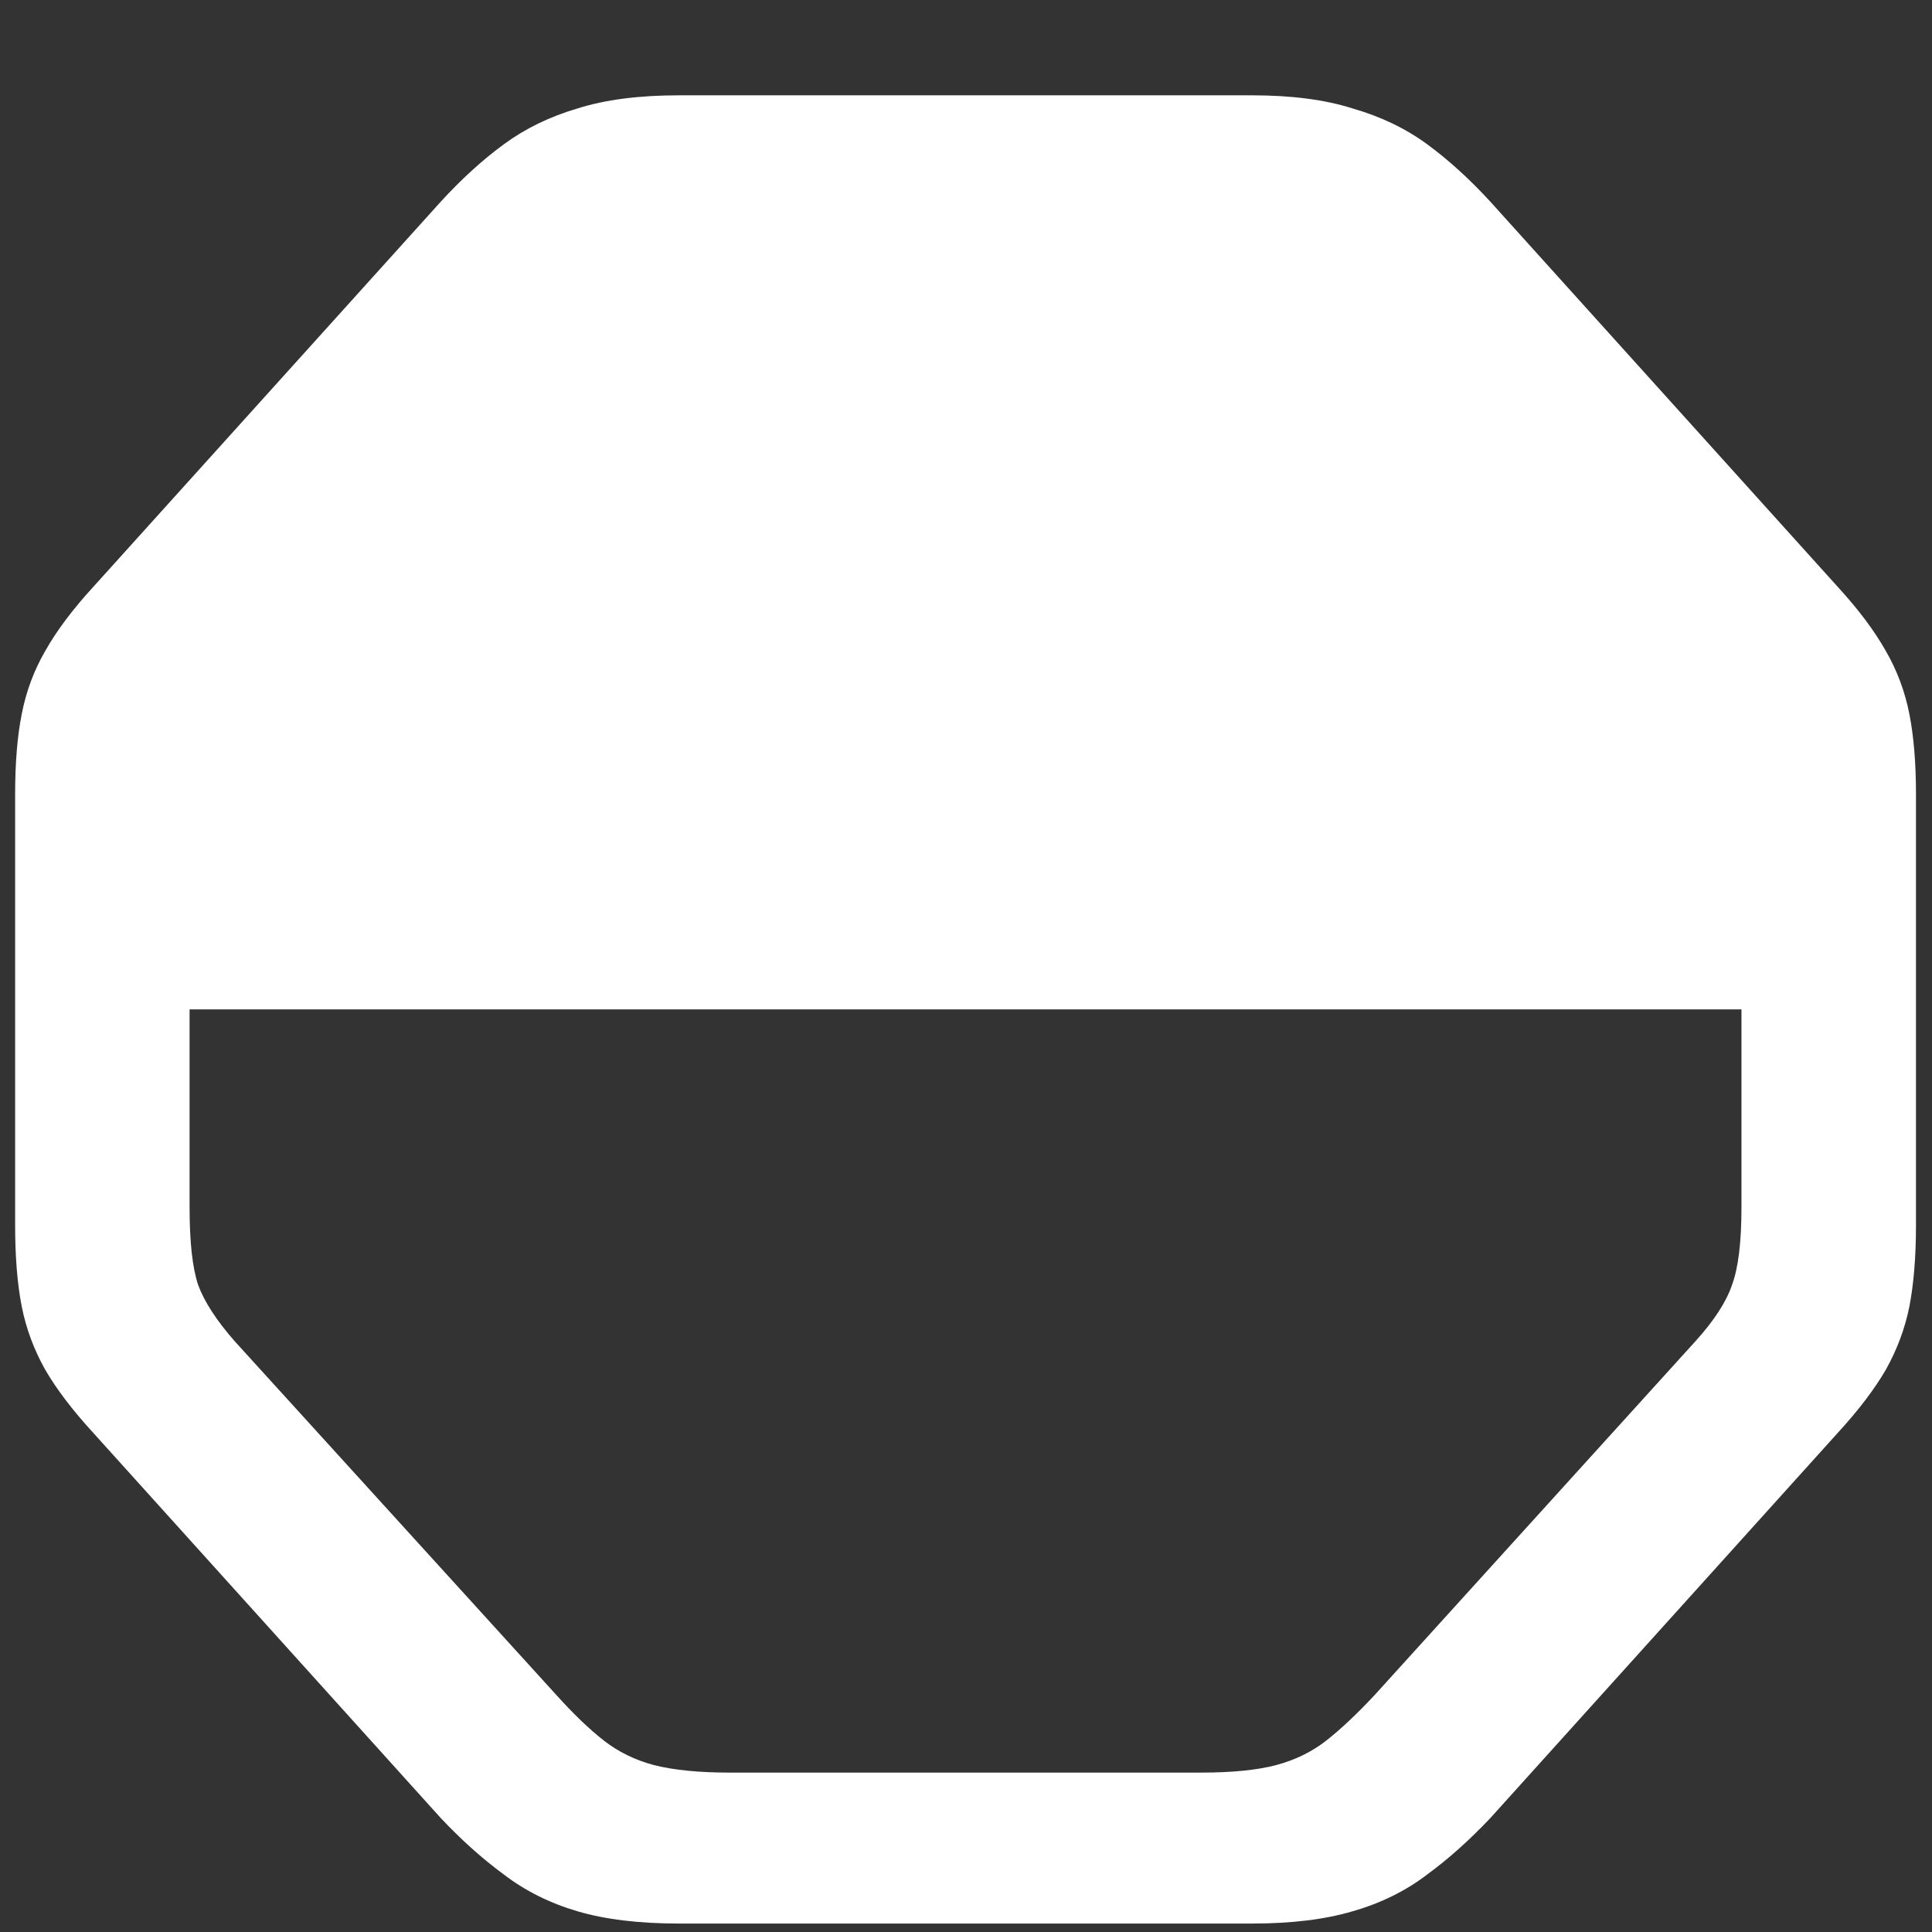 <?xml version="1.0" encoding="UTF-8"?>
<svg xmlns="http://www.w3.org/2000/svg" xmlns:xlink="http://www.w3.org/1999/xlink" width="24" height="24" viewBox="0 0 24 24" version="1.1">
<rect x="0" y="0" width="24" height="24" fill="#333333" stroke="none"/>
<g id="surface1">
<path style=" stroke:none;fill-rule:nonzero;fill:rgb(100%,100%,100%);fill-opacity:1;" d="M 8.438 23.895 L 15.551 23.895 C 16.043 23.895 16.461 23.844 16.805 23.742 C 17.156 23.641 17.465 23.488 17.73 23.285 C 17.996 23.09 18.258 22.855 18.516 22.582 L 22.828 17.801 C 23.086 17.52 23.285 17.258 23.426 17.016 C 23.566 16.766 23.664 16.504 23.719 16.23 C 23.773 15.949 23.801 15.613 23.801 15.223 L 23.801 9.867 C 23.801 9.477 23.773 9.145 23.719 8.871 C 23.664 8.59 23.566 8.328 23.426 8.086 C 23.285 7.836 23.086 7.57 22.828 7.289 L 18.516 2.508 C 18.258 2.227 17.996 1.988 17.73 1.793 C 17.465 1.598 17.156 1.449 16.805 1.348 C 16.461 1.238 16.043 1.184 15.551 1.184 L 8.438 1.184 C 7.938 1.184 7.516 1.238 7.172 1.348 C 6.828 1.449 6.523 1.598 6.258 1.793 C 5.992 1.988 5.73 2.227 5.473 2.508 L 1.16 7.289 C 0.902 7.57 0.703 7.836 0.562 8.086 C 0.422 8.328 0.324 8.59 0.27 8.871 C 0.215 9.145 0.188 9.477 0.188 9.867 L 0.188 15.223 C 0.188 15.613 0.215 15.949 0.27 16.23 C 0.324 16.504 0.422 16.766 0.562 17.016 C 0.703 17.258 0.902 17.52 1.16 17.801 L 5.473 22.582 C 5.73 22.855 5.992 23.09 6.258 23.285 C 6.523 23.488 6.828 23.641 7.172 23.742 C 7.516 23.844 7.938 23.895 8.438 23.895 Z M 21.633 12.539 L 21.633 15 C 21.633 15.43 21.594 15.75 21.516 15.961 C 21.445 16.172 21.293 16.406 21.059 16.664 L 17.074 21.059 C 16.855 21.293 16.656 21.48 16.477 21.621 C 16.297 21.762 16.09 21.863 15.855 21.926 C 15.621 21.988 15.309 22.02 14.918 22.02 L 9.07 22.02 C 8.68 22.02 8.363 21.988 8.121 21.926 C 7.887 21.863 7.68 21.762 7.5 21.621 C 7.32 21.48 7.125 21.293 6.914 21.059 L 2.918 16.664 C 2.691 16.406 2.539 16.172 2.461 15.961 C 2.391 15.75 2.355 15.43 2.355 15 L 2.355 12.539 Z M 21.633 12.539 "/>
</g>
</svg>
